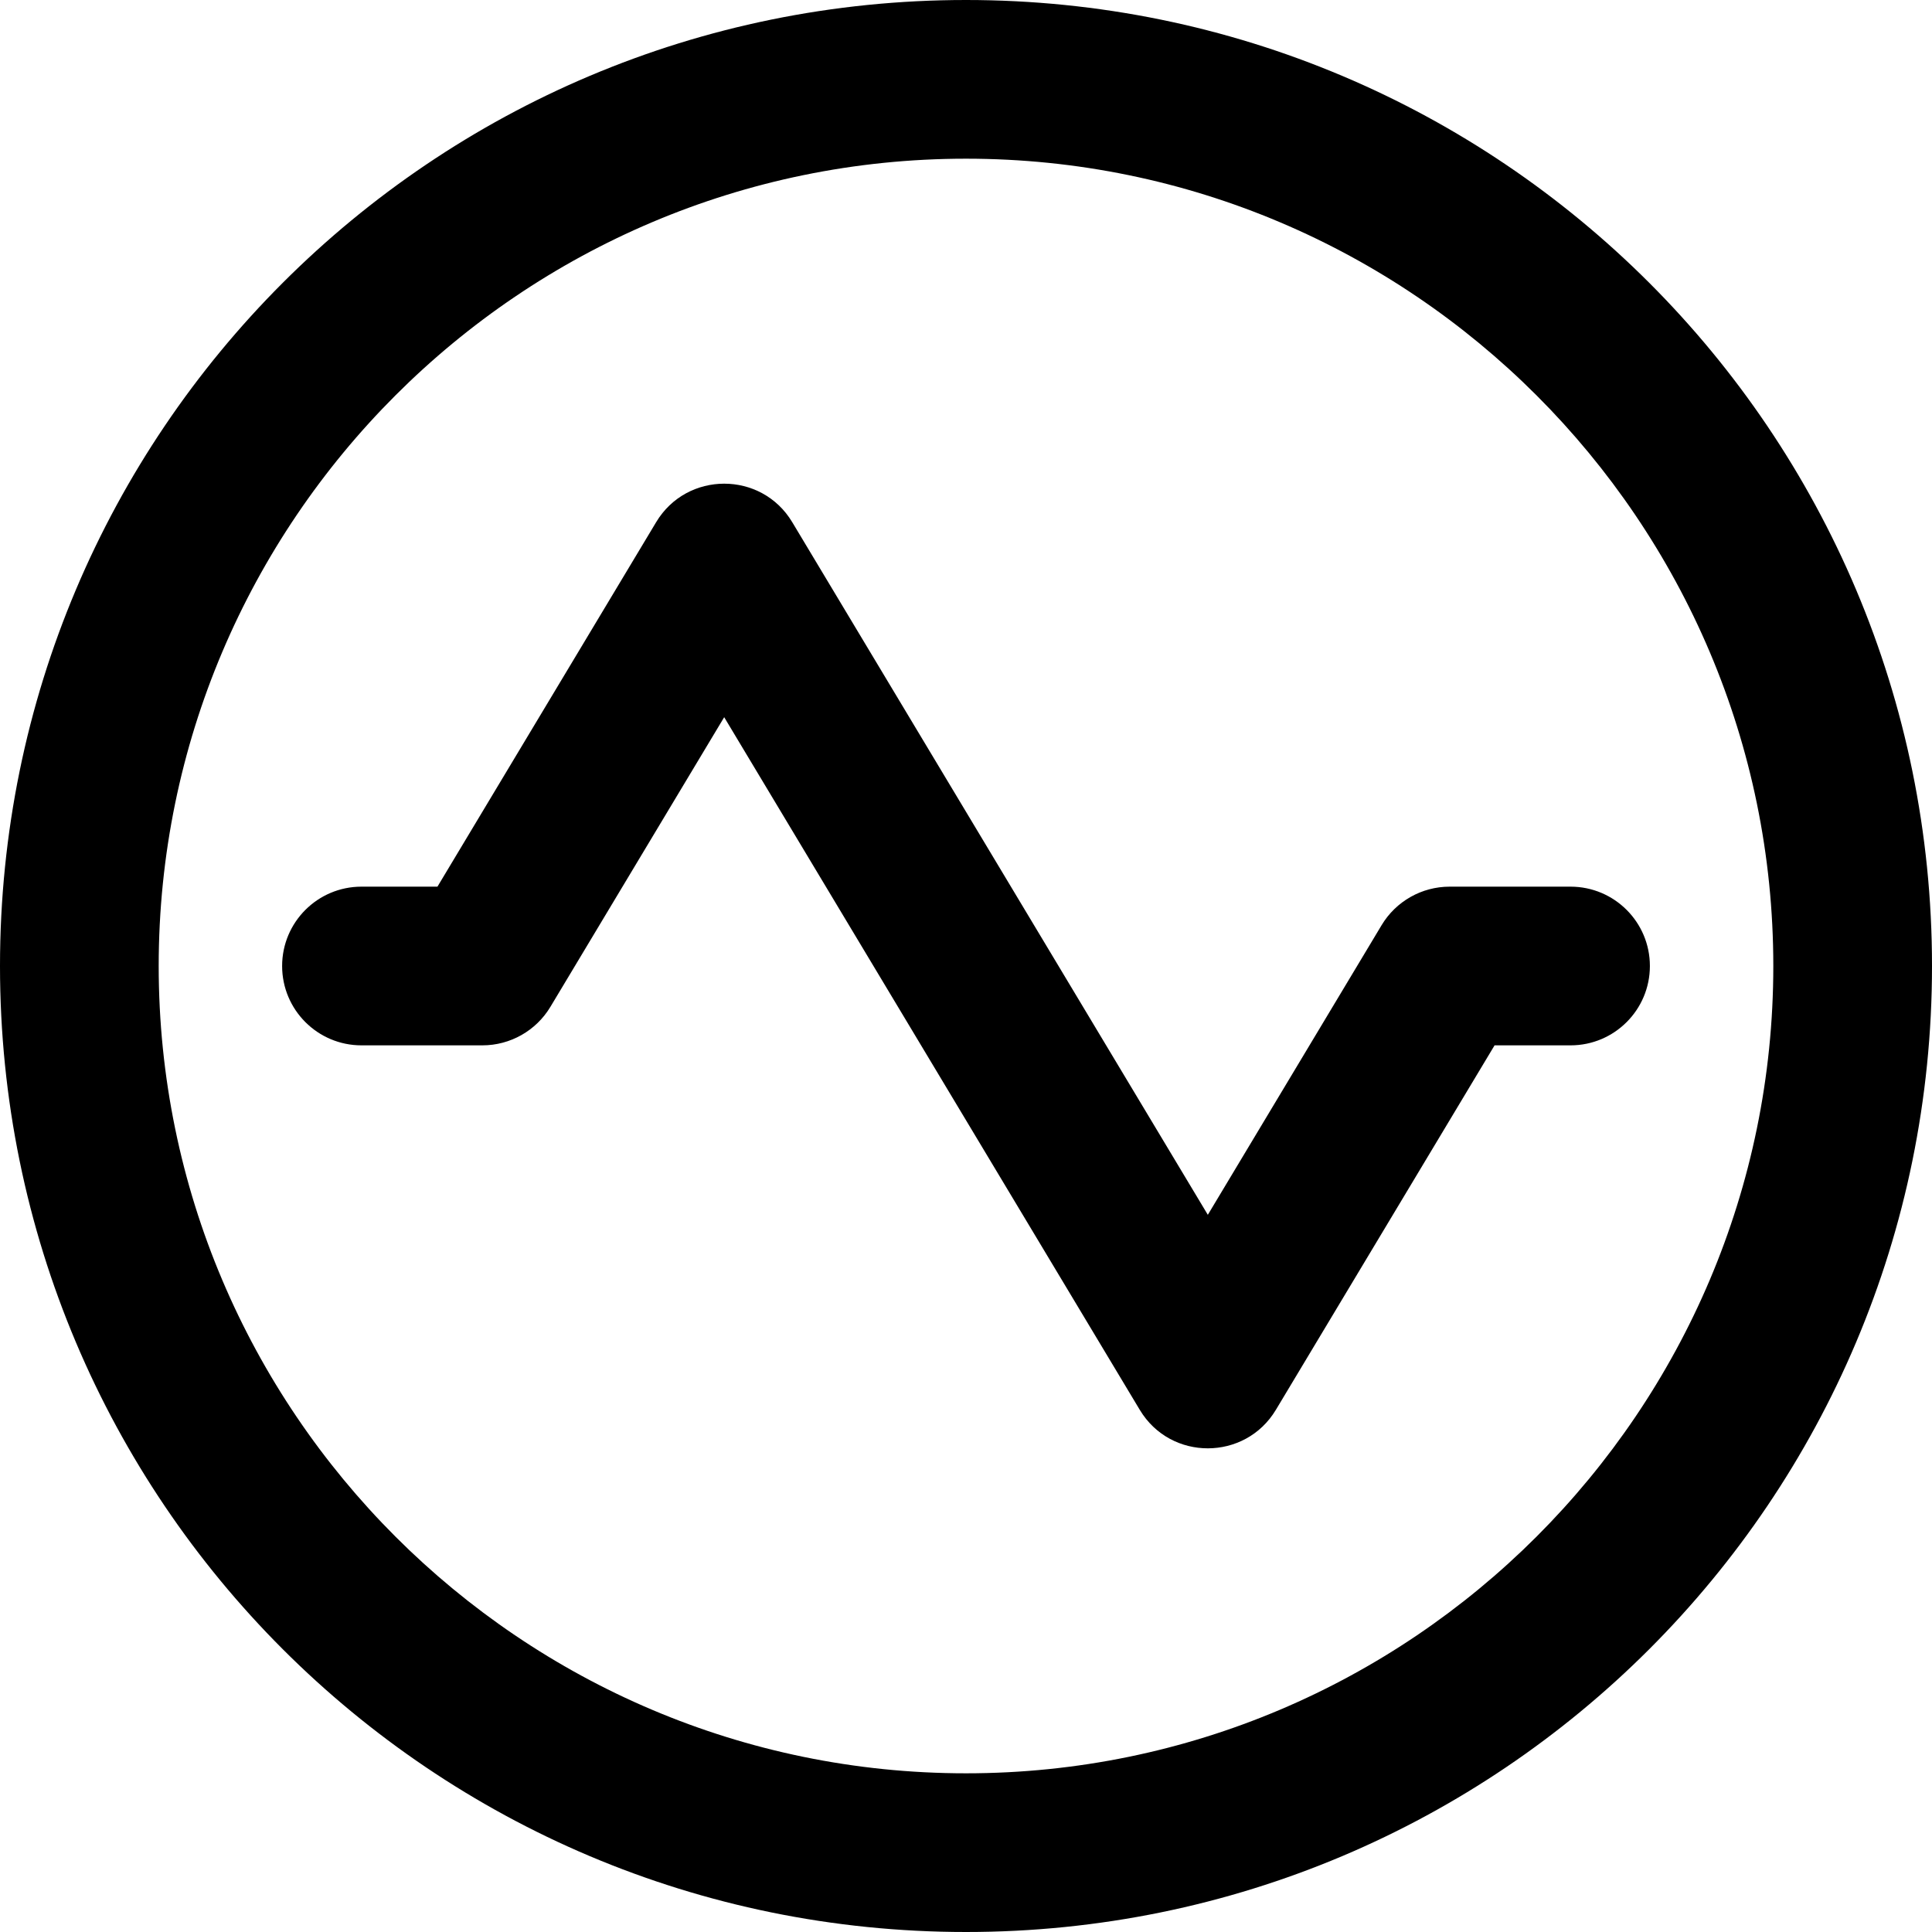 <svg id="Layer_1" enable-background="new 0 0 511.333 511.333" height="512" viewBox="0 0 511.333 511.333" width="512" xmlns="http://www.w3.org/2000/svg"><path d="m255.667 511.333c-141.301 0-255.667-114.347-255.667-255.666 0-141.3 114.348-255.667 255.667-255.667 141.299 0 255.667 114.348 255.667 255.667-.001 141.299-114.349 255.666-255.667 255.666zm0-469.333c-117.816 0-213.667 95.851-213.667 213.667s95.851 213.667 213.667 213.667 213.667-95.851 213.667-213.667-95.851-213.667-213.667-213.667z"/><path d="m301.659 373.137-109.992-183.32-45.993 76.655c-3.795 6.325-10.631 10.195-18.007 10.195h-32c-11.598 0-21-9.402-21-21s9.402-21 21-21h20.11l57.883-96.471c8.136-13.561 27.858-13.596 36.015 0l109.993 183.321 45.992-76.655c3.796-6.325 10.631-10.195 18.008-10.195h32c11.598 0 21 9.402 21 21s-9.402 21-21 21h-20.11l-57.882 96.471c-8.127 13.539-27.842 13.623-36.017-.001z"/></svg>